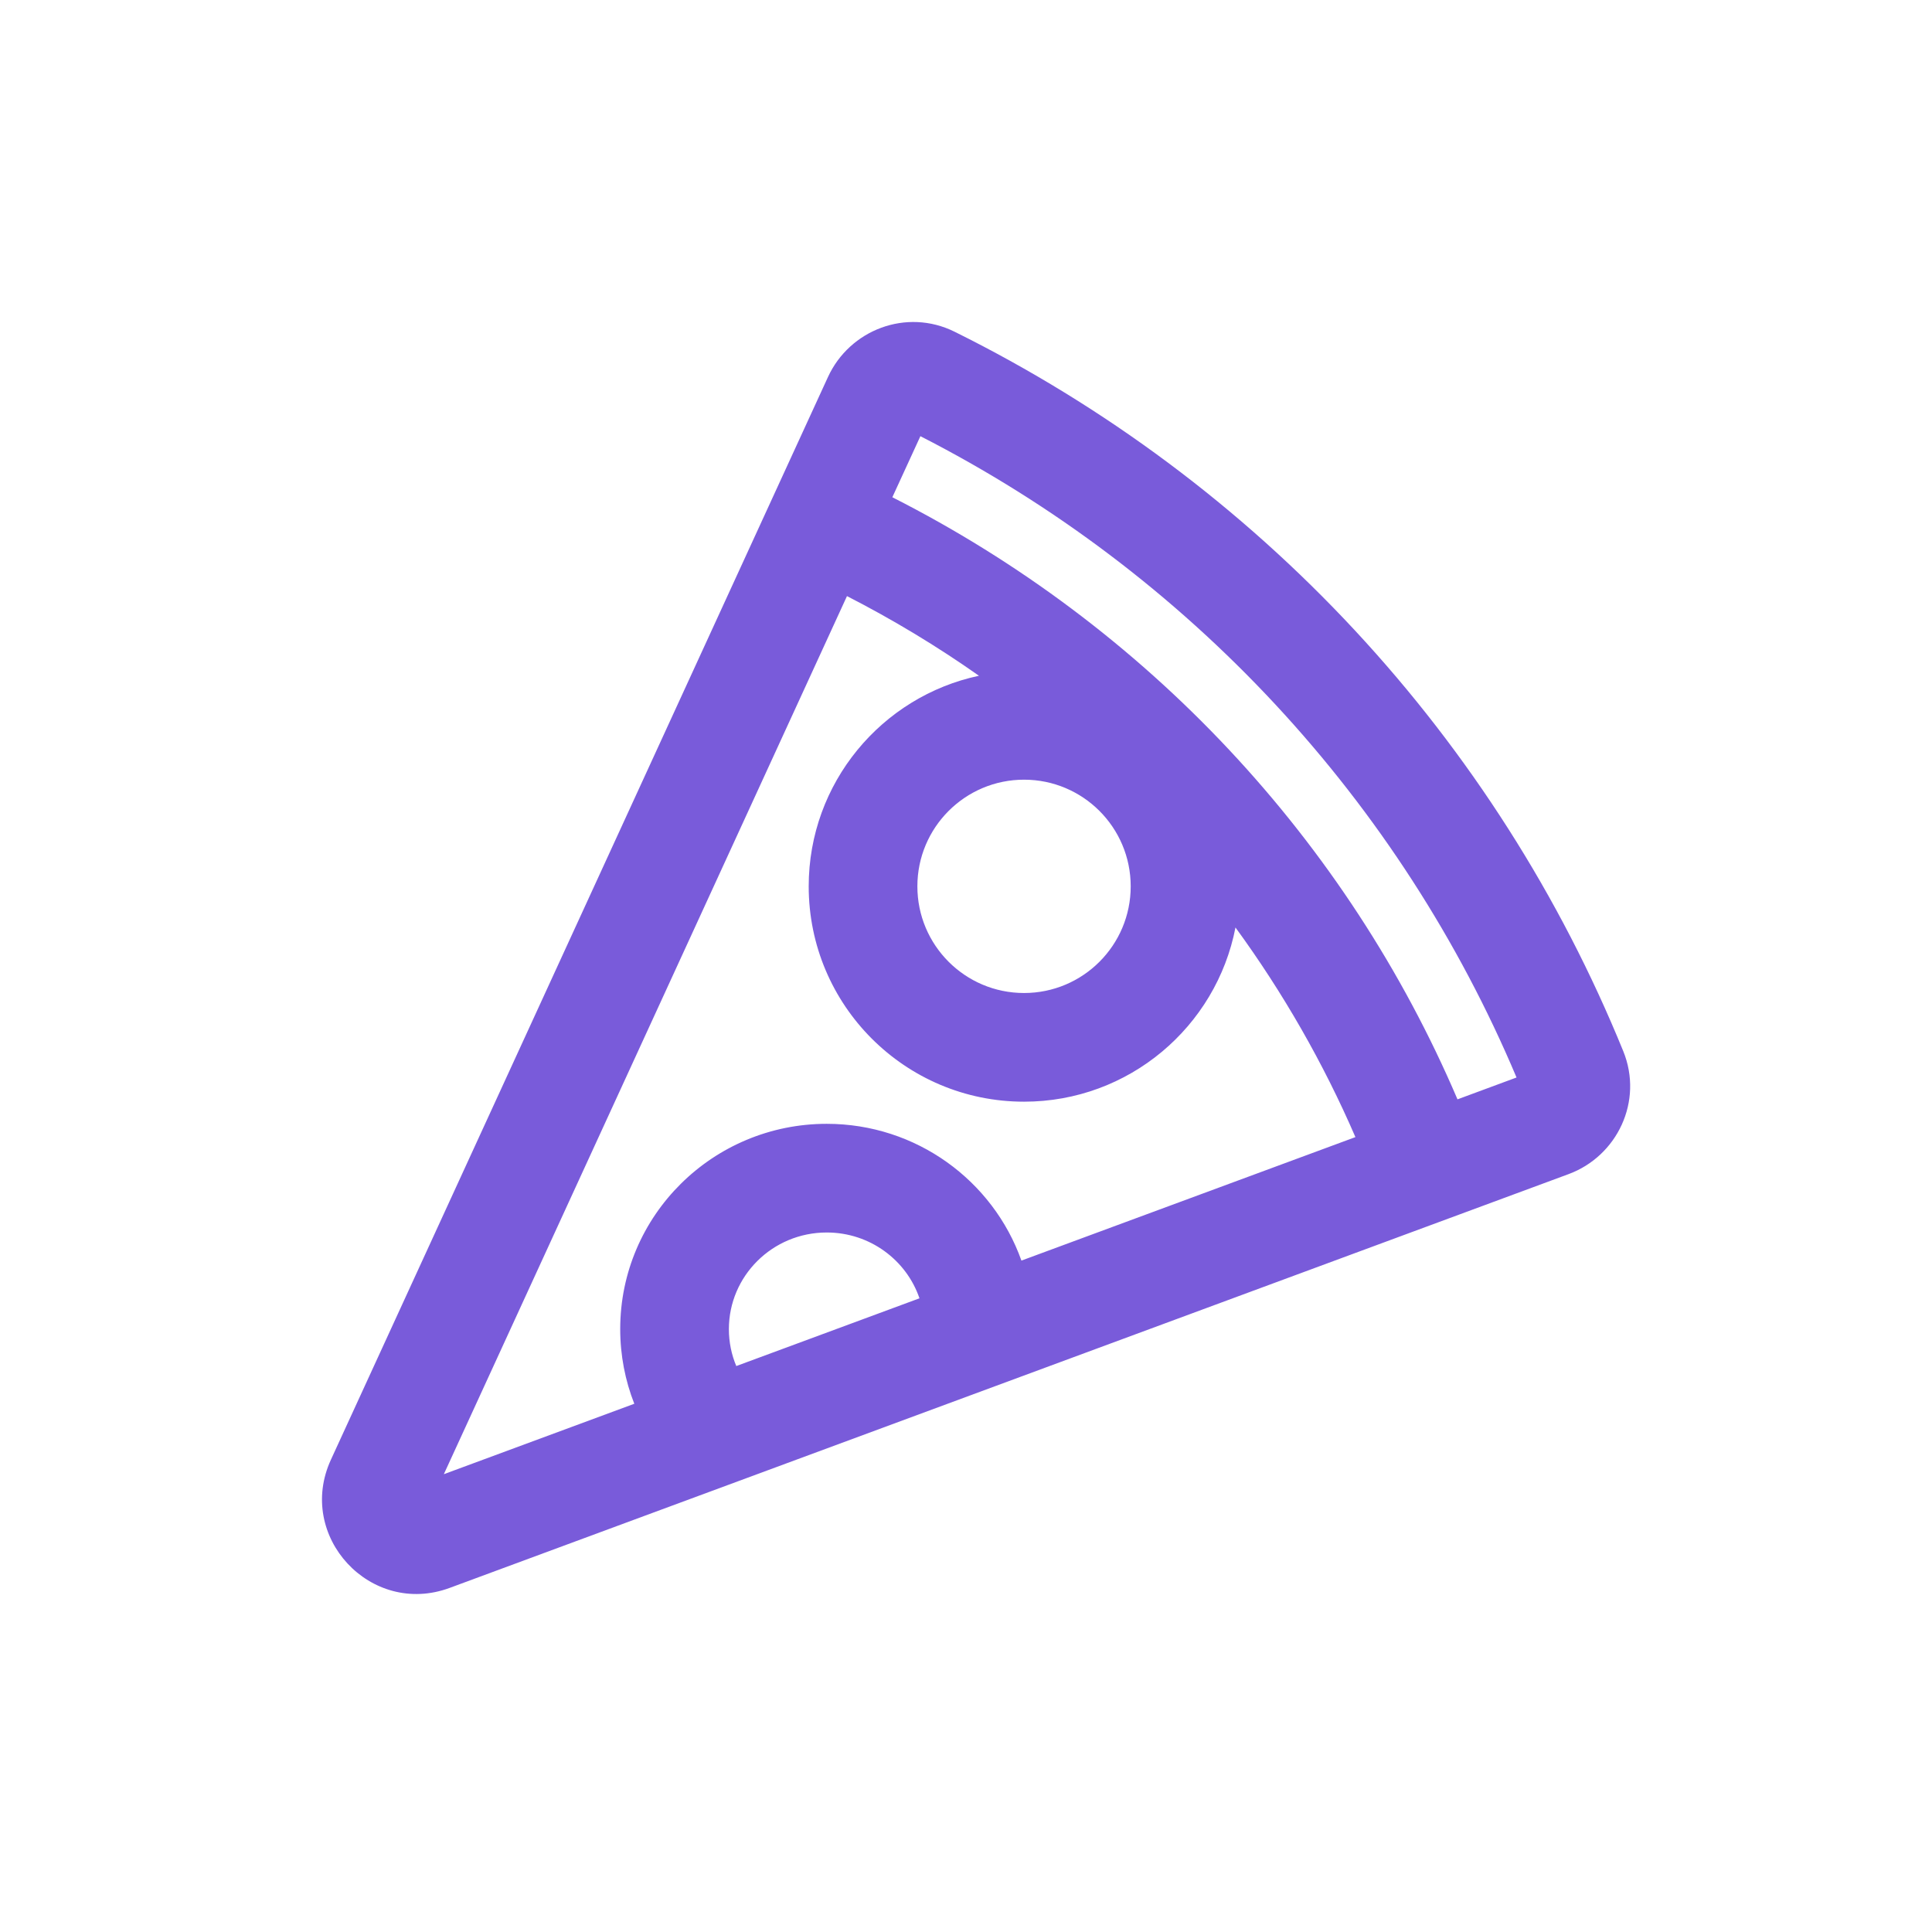 <svg width="48" height="48" viewBox="0 0 48 48" fill="none" xmlns="http://www.w3.org/2000/svg">
<path fill-rule="evenodd" clip-rule="evenodd" d="M20.571 9.366C21.108 8.197 22.516 7.647 23.717 8.242C27.451 10.093 30.822 12.606 33.662 15.662C36.501 18.717 38.759 22.26 40.329 26.115C40.835 27.358 40.179 28.724 38.97 29.171L11.172 39.451C9.209 40.177 7.348 38.168 8.221 36.267L20.571 9.366ZM21.043 14.81L11.027 36.626L15.759 34.876C15.533 34.301 15.409 33.675 15.409 33.021C15.409 30.194 17.716 27.921 20.54 27.921C22.767 27.921 24.671 29.334 25.377 31.319L33.675 28.251C32.878 26.41 31.878 24.664 30.695 23.043C30.218 25.509 28.047 27.371 25.442 27.371C22.487 27.371 20.092 24.976 20.092 22.021C20.092 19.451 21.905 17.303 24.322 16.789C23.279 16.055 22.183 15.394 21.043 14.81ZM22.17 12.354C25.302 13.943 28.133 16.064 30.533 18.624C32.923 21.174 34.844 24.115 36.211 27.313L37.678 26.77C36.239 23.358 34.212 20.22 31.684 17.5C29.155 14.779 26.17 12.525 22.867 10.837L22.17 12.354ZM22.844 32.256C22.522 31.311 21.617 30.621 20.54 30.621C19.187 30.621 18.109 31.706 18.109 33.021C18.109 33.347 18.174 33.657 18.293 33.939L22.844 32.256ZM25.442 19.371C23.979 19.371 22.792 20.558 22.792 22.021C22.792 23.485 23.979 24.671 25.442 24.671C26.906 24.671 28.092 23.485 28.092 22.021C28.092 20.558 26.906 19.371 25.442 19.371Z" fill="#795BDA"/>
</svg>
